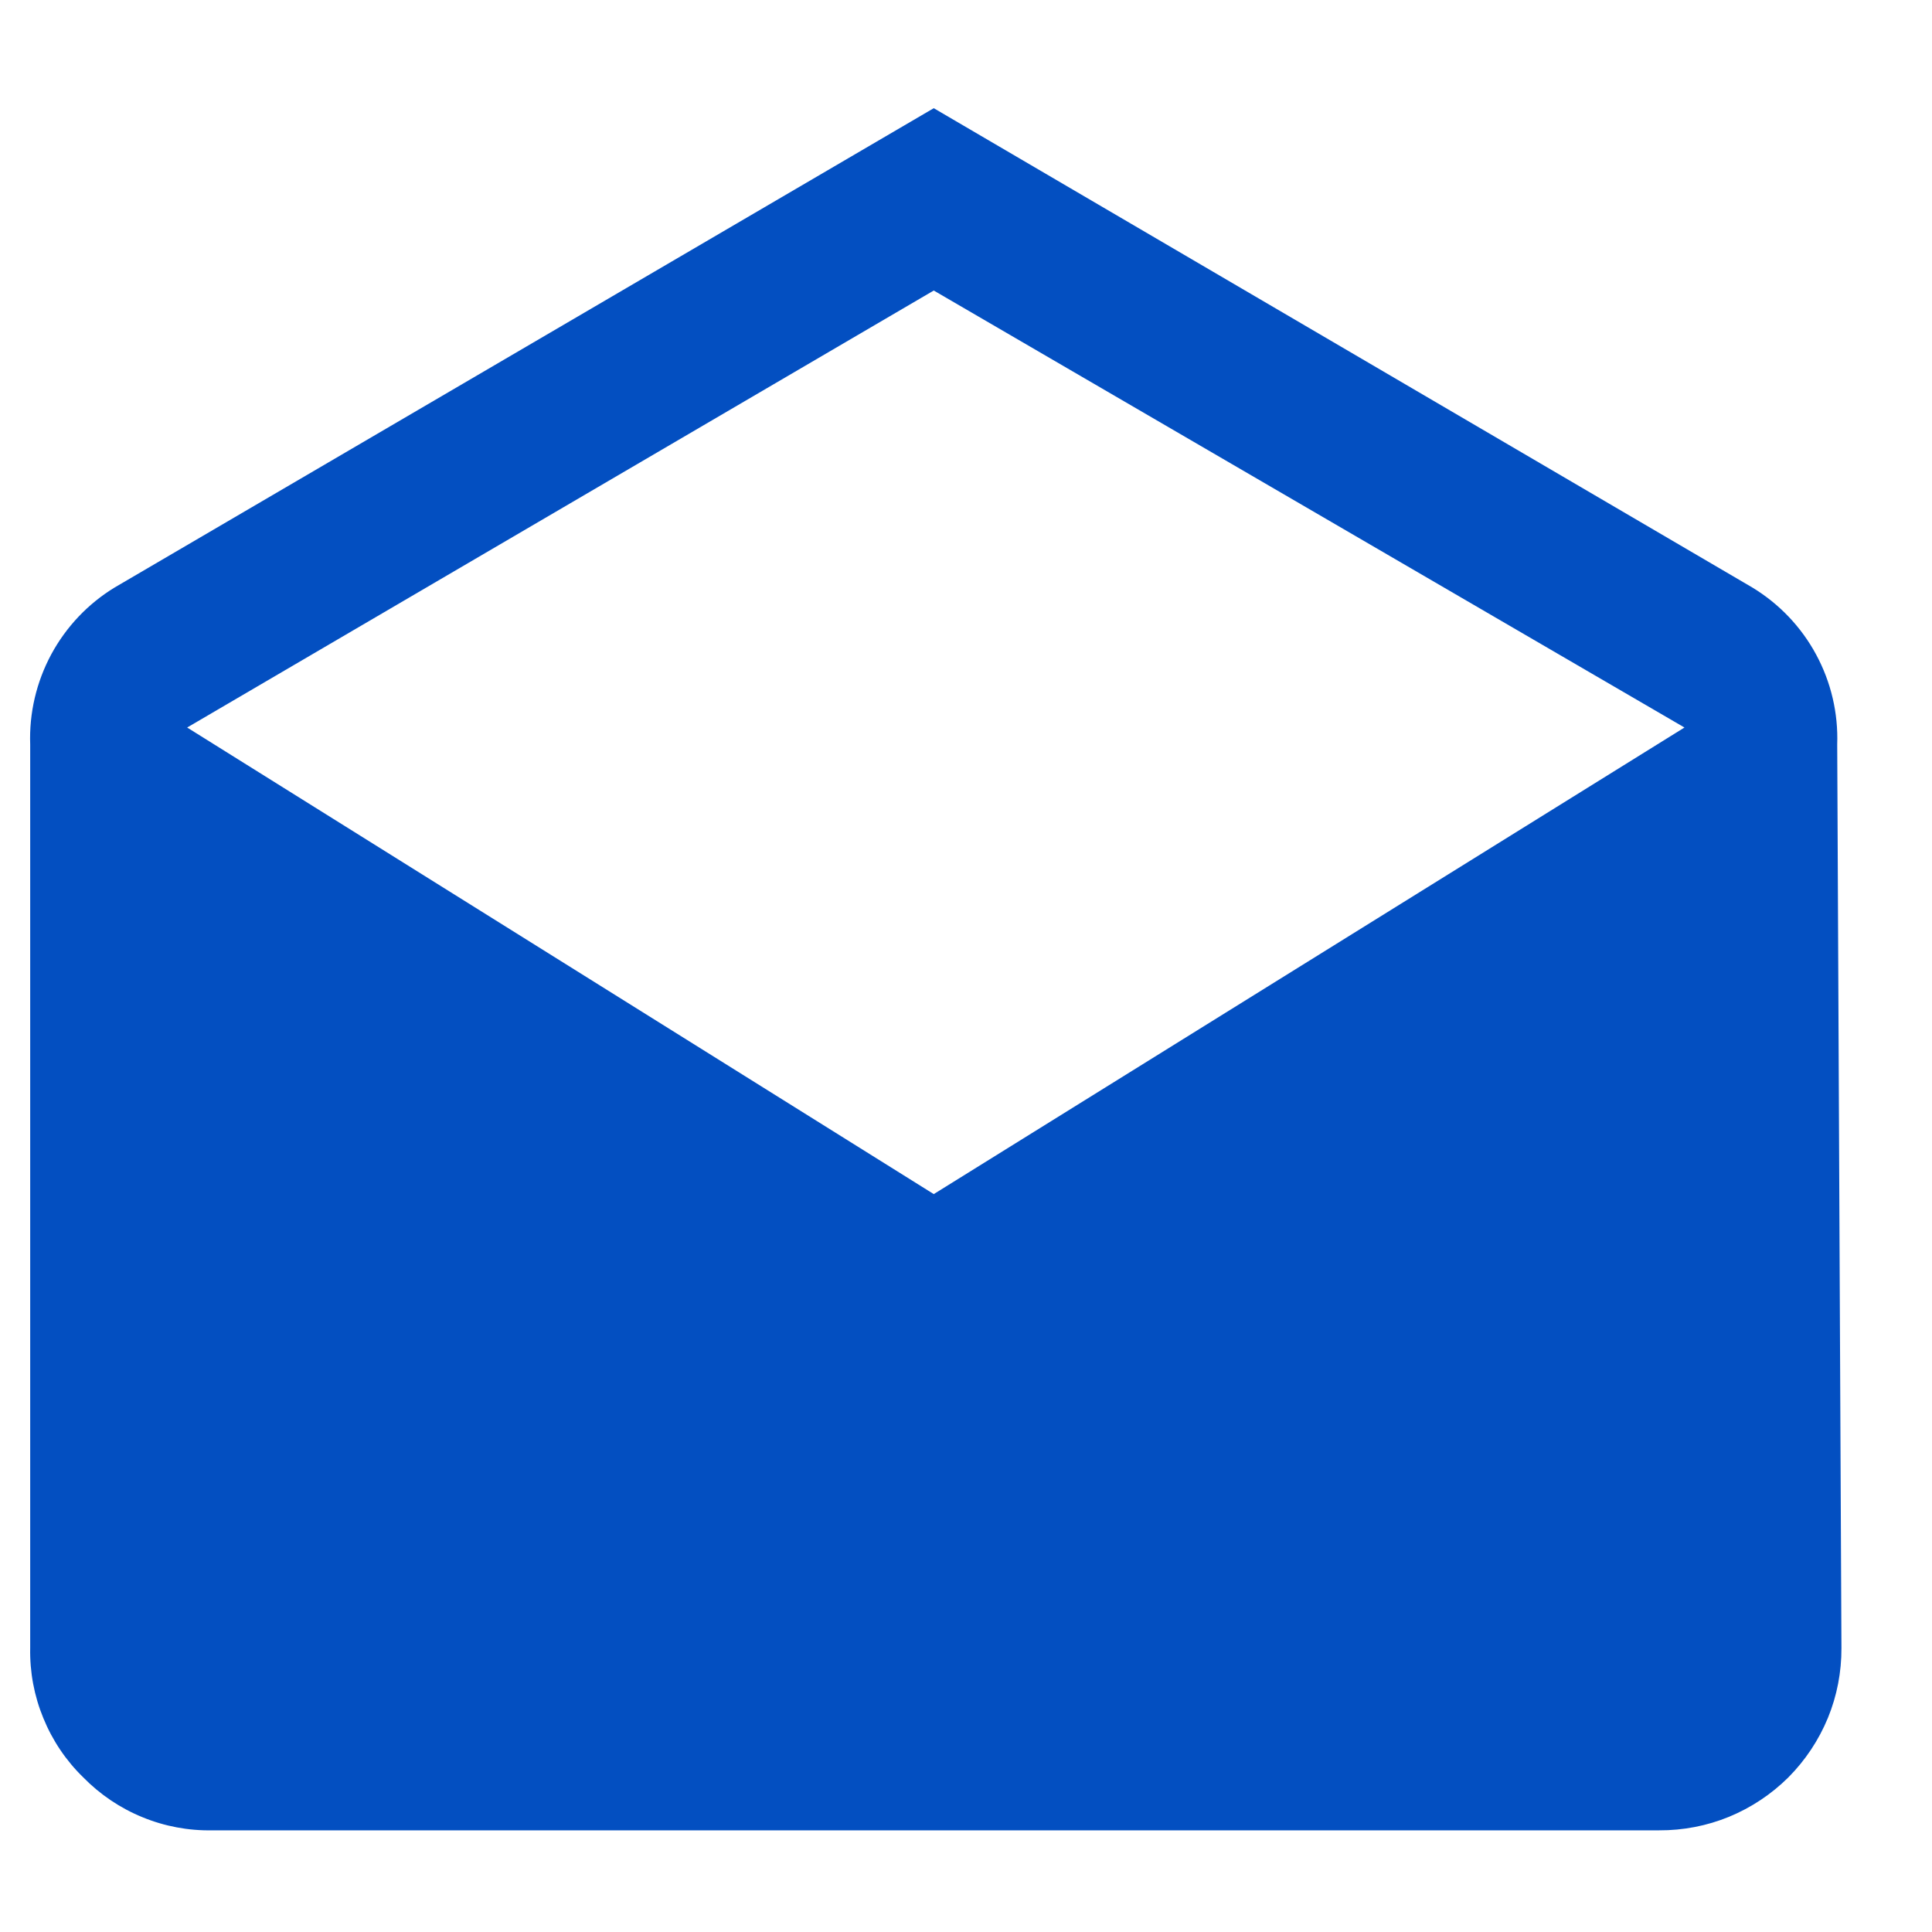 <svg width="16" height="16" viewBox="0 0 16 16" fill="none" xmlns="http://www.w3.org/2000/svg">
<path d="M15.215 6.165L15.25 13.648C15.251 13.847 15.213 14.044 15.138 14.227C15.062 14.411 14.951 14.578 14.811 14.719C14.67 14.859 14.503 14.97 14.319 15.046C14.136 15.121 13.939 15.159 13.74 15.158H1.76C1.561 15.162 1.363 15.125 1.179 15.049C0.995 14.974 0.828 14.861 0.689 14.719C0.546 14.58 0.434 14.413 0.359 14.229C0.283 14.045 0.246 13.847 0.25 13.648V6.165C0.241 5.906 0.301 5.649 0.424 5.42C0.547 5.192 0.728 5 0.95 4.865L7.733 0.896L14.513 4.866C14.735 5.001 14.917 5.192 15.04 5.42C15.164 5.649 15.224 5.906 15.215 6.165ZM7.733 9.889L13.95 6.025L7.733 2.406L1.55 6.025L7.733 9.889Z" fill="#034FC1"/>
</svg>
